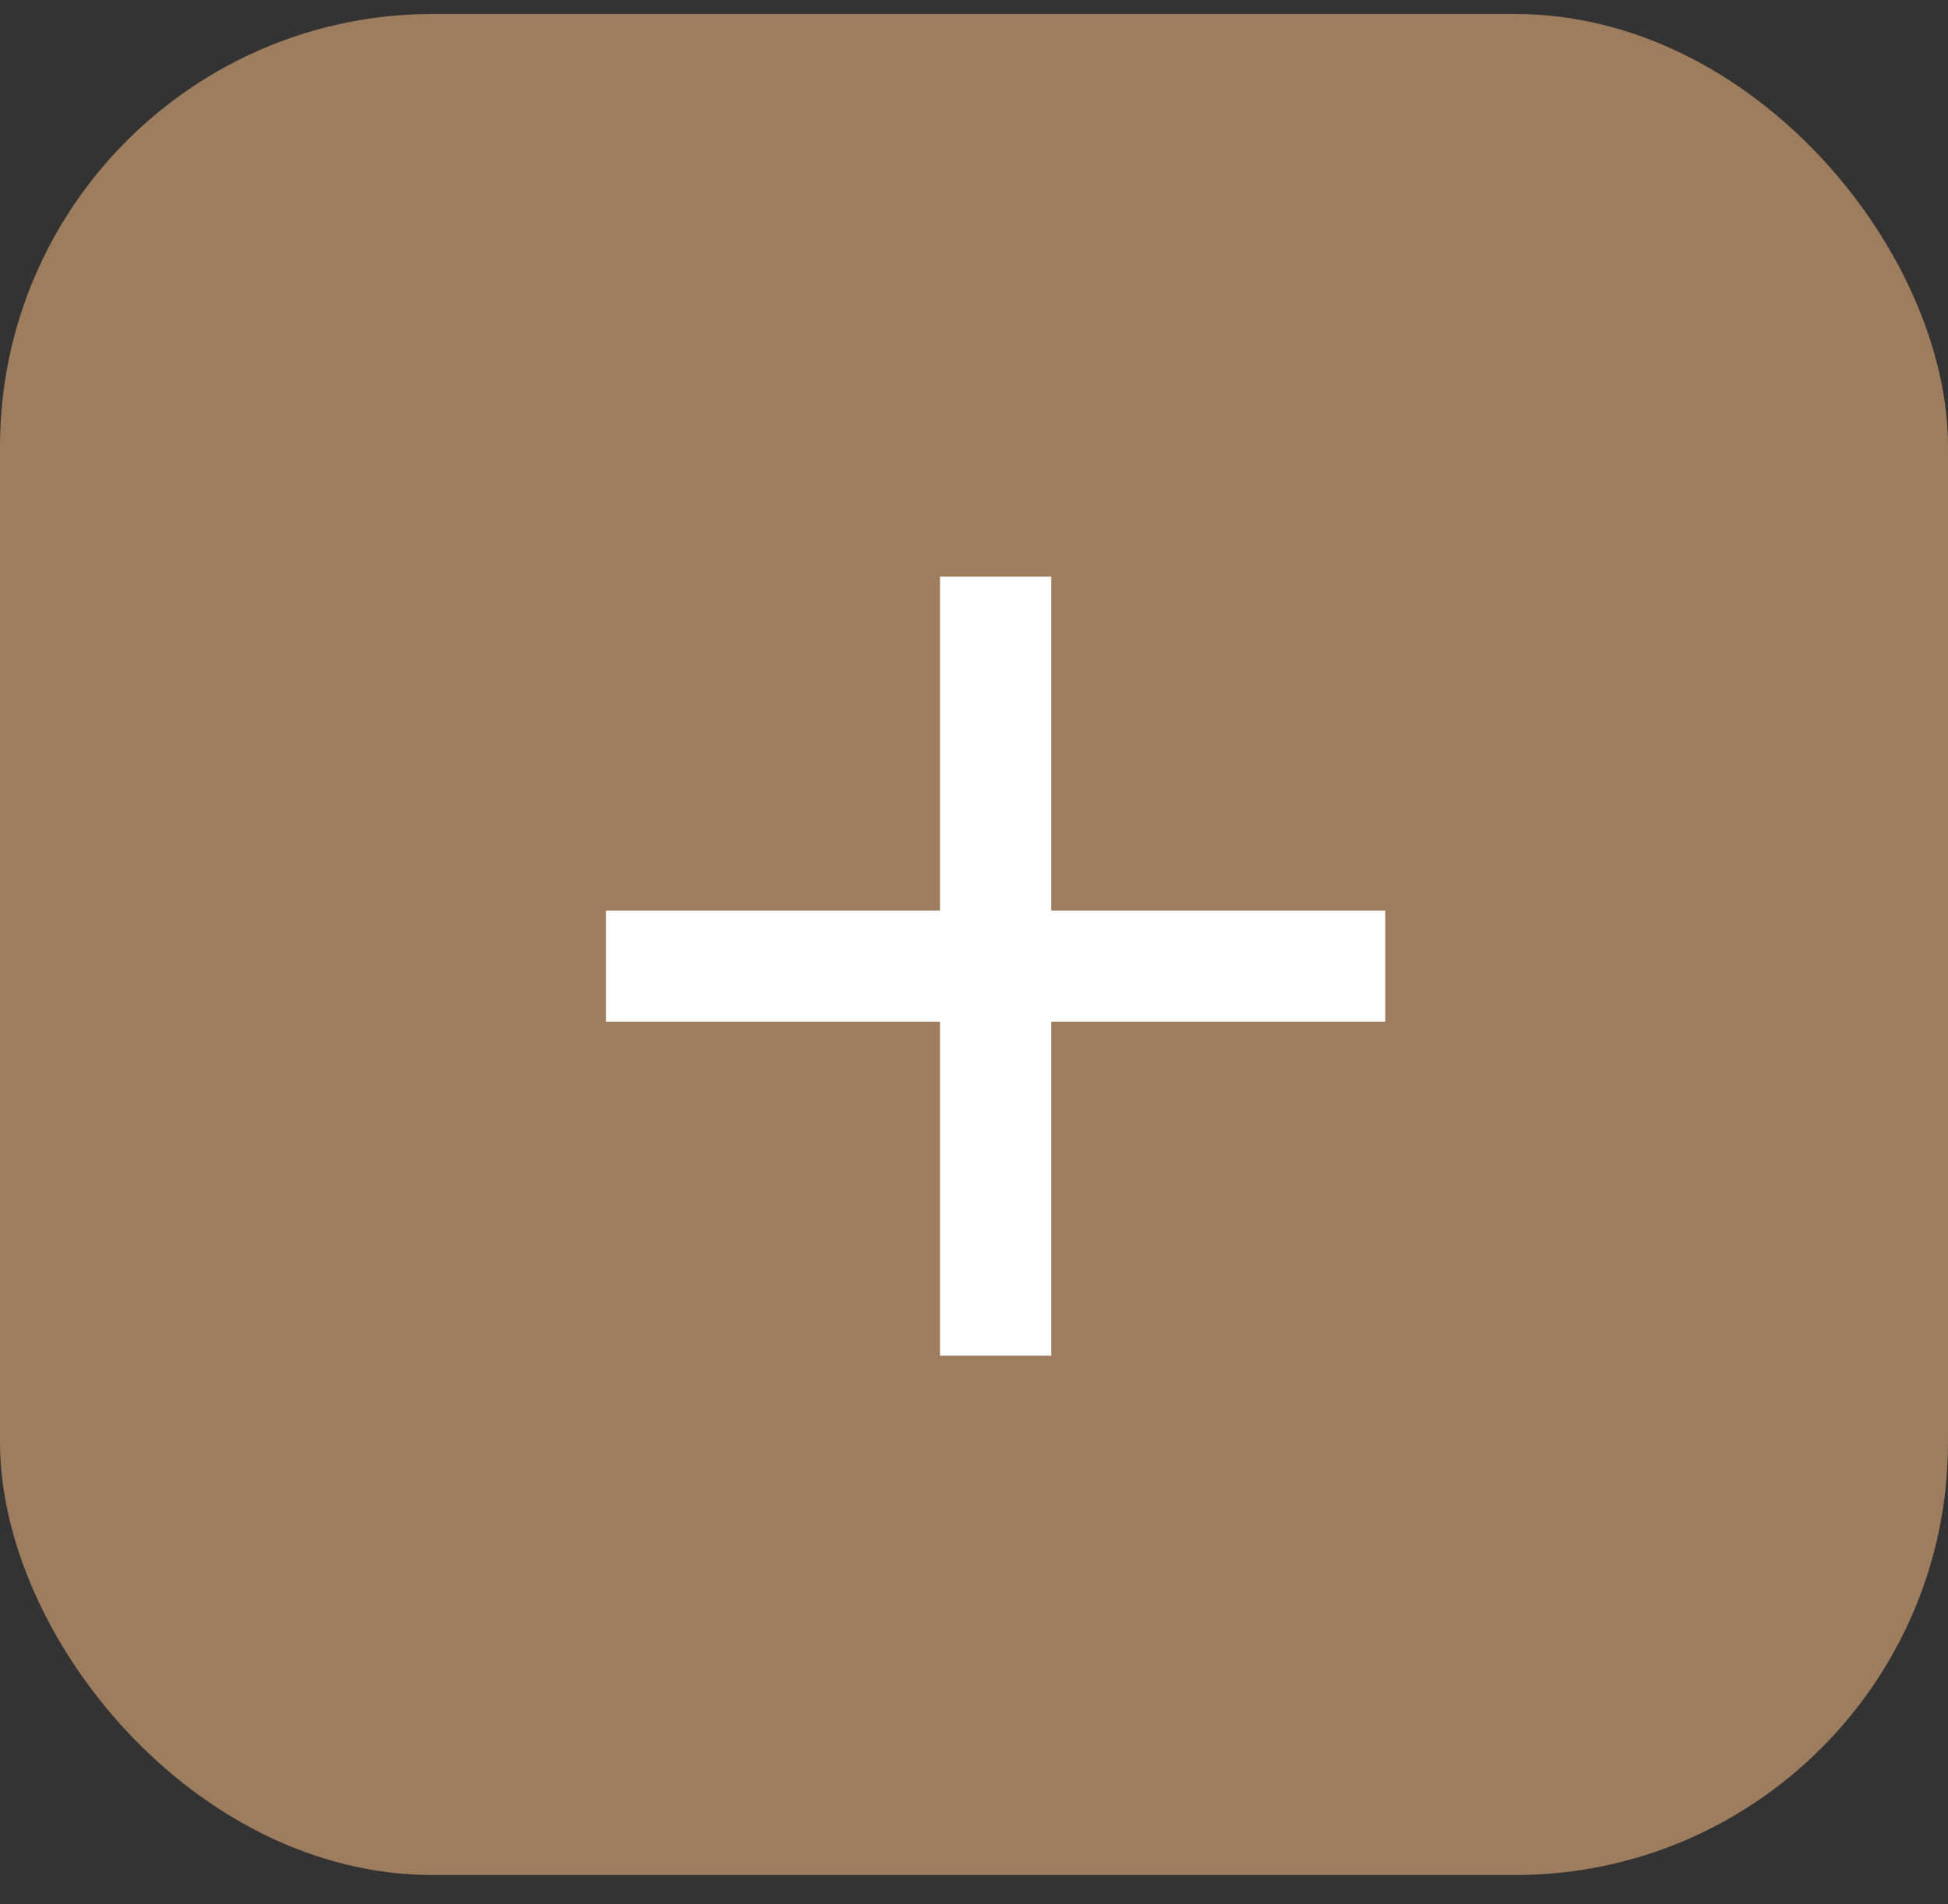 <svg width="45" height="44" viewBox="0 0 45 44" fill="none" xmlns="http://www.w3.org/2000/svg">
<rect x="0" y="0" width="45" height="44" fill="#333333" stroke="none"/>
<rect y="0.323" width="45" height="43" rx="10" fill="#9E7C5E"/>
<path fill-rule="evenodd" clip-rule="evenodd" d="M21.714 13.323V21.038H14V23.609H21.714V31.323H24.286V23.609H32V21.038H24.286V13.323H21.714Z" fill="white"/>
</svg>
